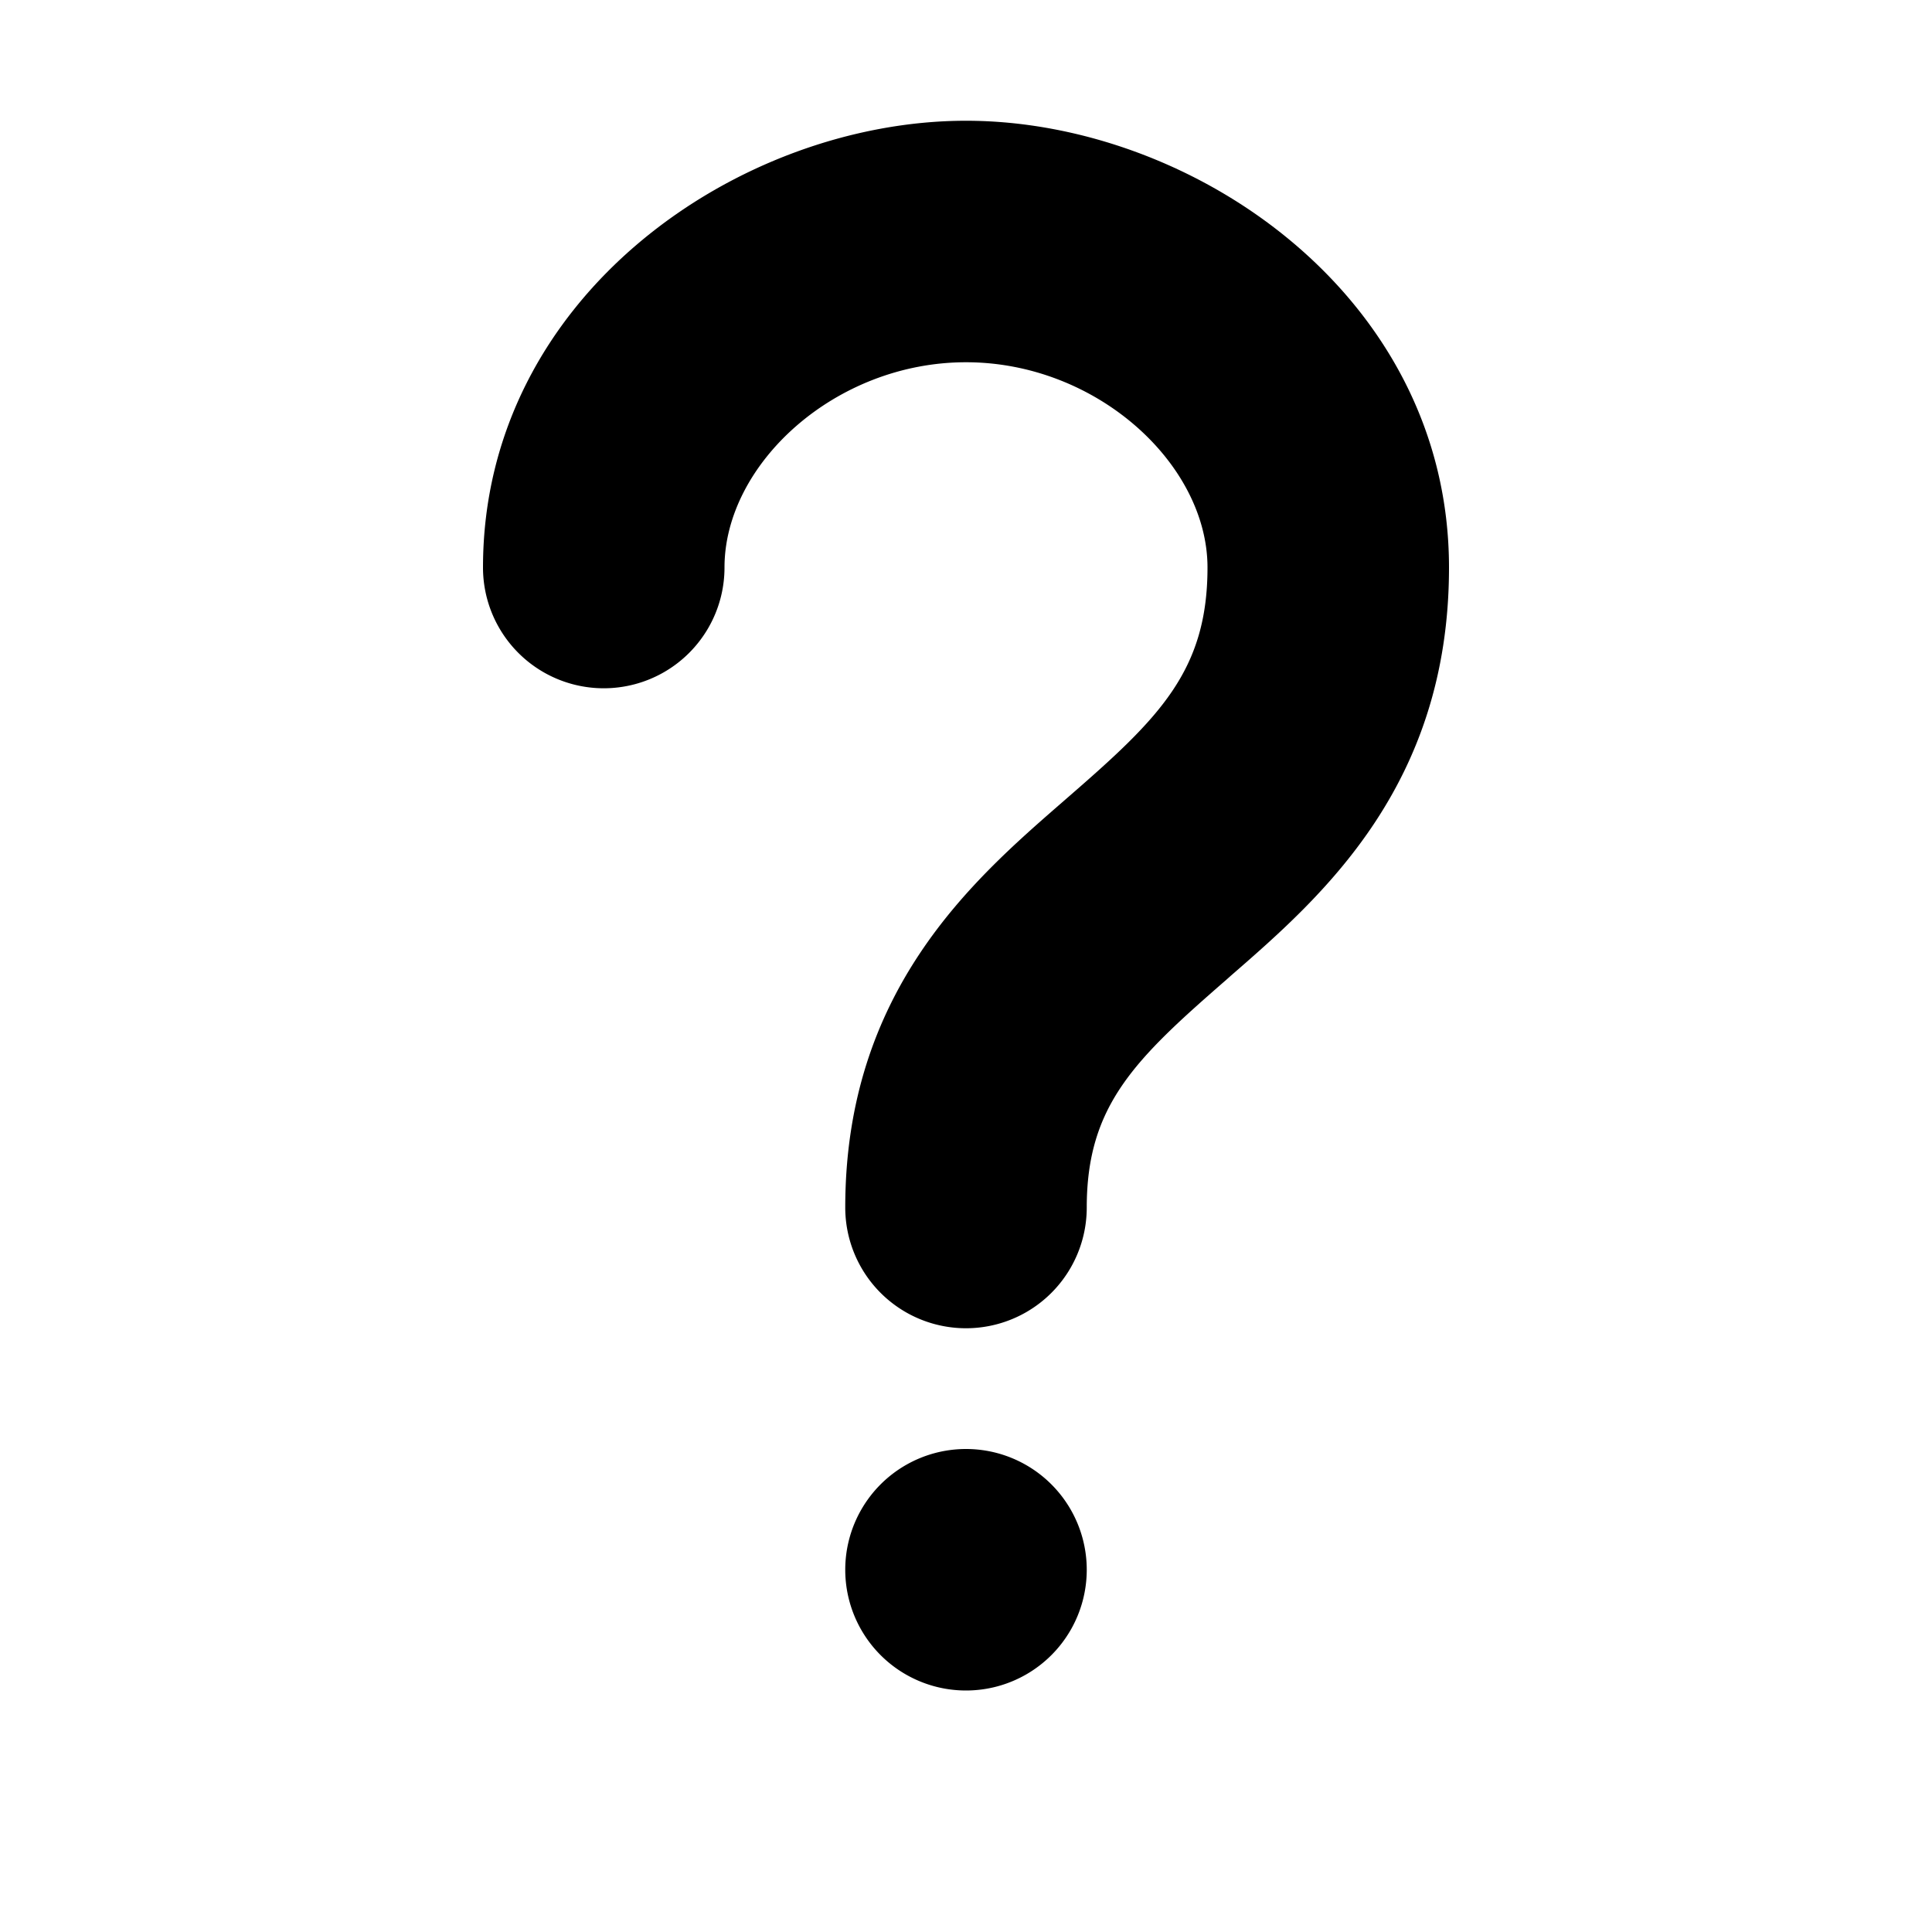 <svg xmlns="http://www.w3.org/2000/svg" fill="none" viewBox="0 0 16 16">
  <path fill="currentColor" d="M6 4.7C6 3.844 6.915 3 8 3s2 .845 2 1.7c0 .86-.404 1.25-1.157 1.904l-.047.041C8.055 7.29 7 8.207 7 10a1 1 0 1 0 2 0c0-.846.4-1.228 1.157-1.887l.037-.033C10.94 7.431 12 6.51 12 4.7 12 2.45 9.876 1 8 1S4 2.45 4 4.7a1 1 0 1 0 2 0ZM8 14a1 1 0 1 0 0-2 1 1 0 0 0 0 2Z"/>
</svg>
